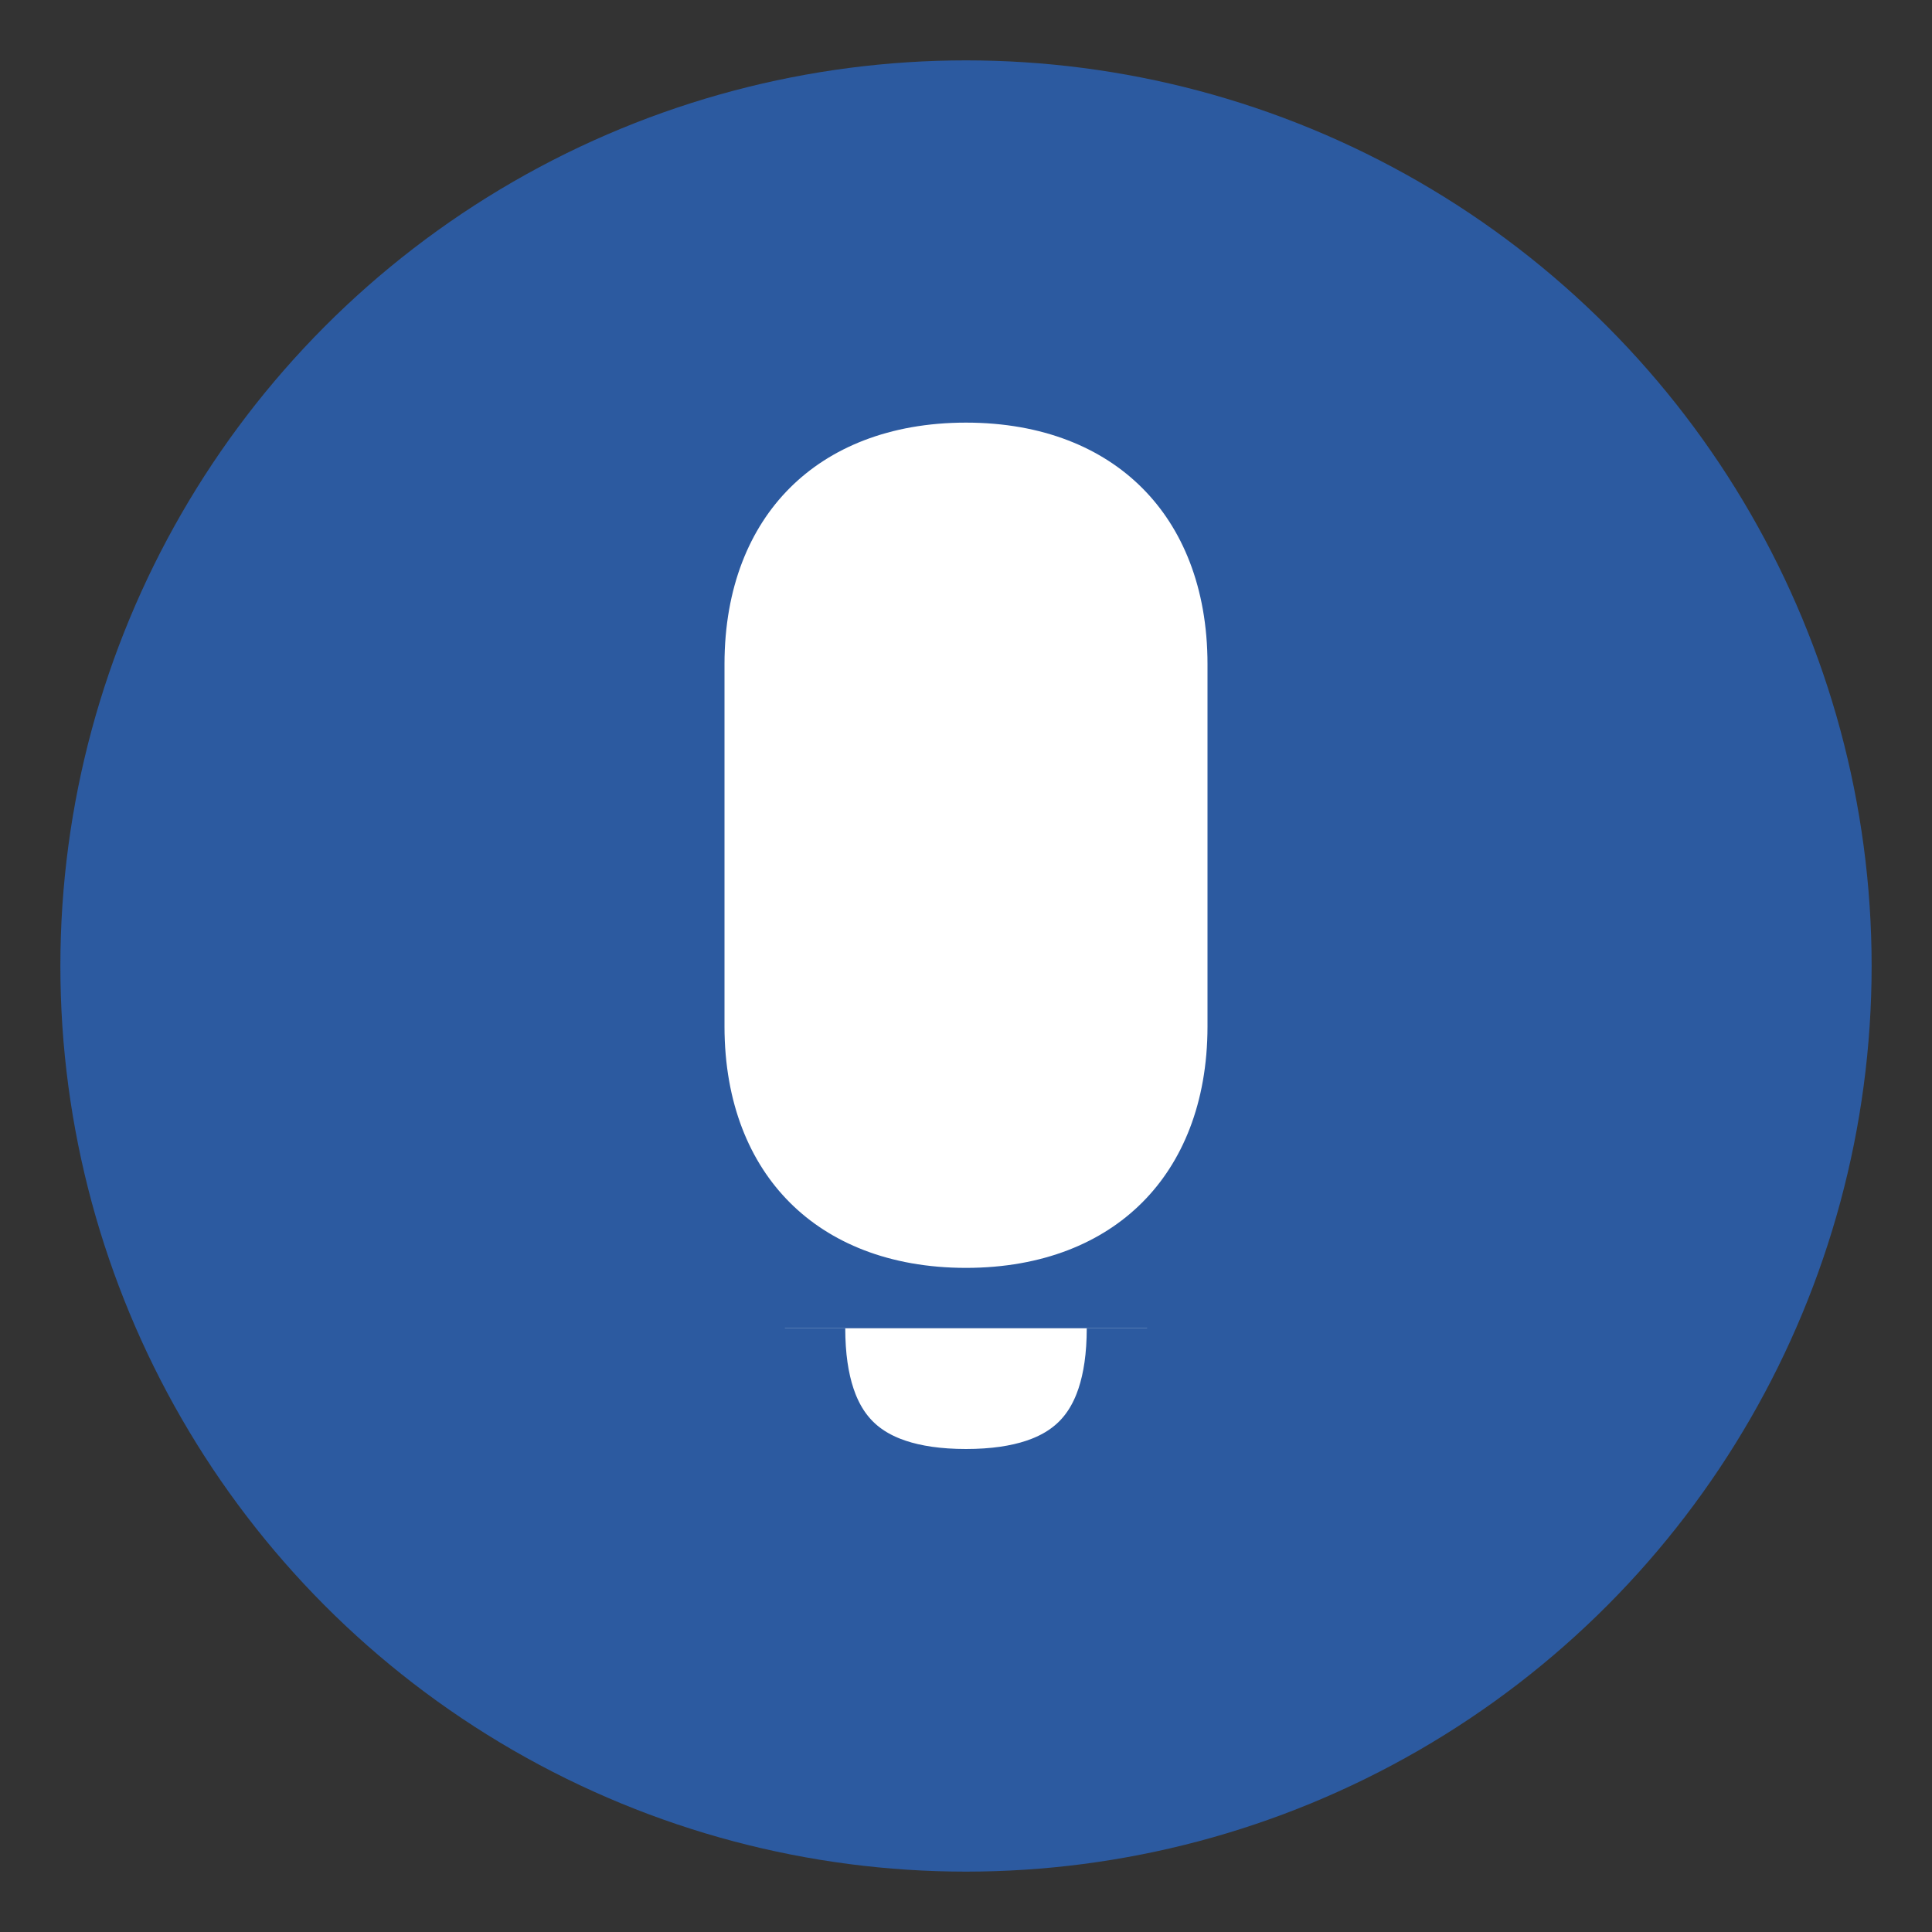 <svg width="32" height="32" viewBox="0 0 32 32" xmlns="http://www.w3.org/2000/svg">
  <rect x="0" y="0" width="32" height="32" fill="#333333" stroke="none"/>
  <defs>
    <style>
      .tooth { fill: #ffffff; stroke: #2c5aa0; stroke-width: 2; }
      .bg { fill: #2c5aa0; }
    </style>
  </defs>
  
  <!-- Background circle -->
  <circle cx="16" cy="16" r="15" class="bg"/>
  
  <!-- Simple tooth shape -->
  <path d="M16 6c-3 0-5 2-5 5v6c0 3 2 5 5 5s5-2 5-5v-6c0-3-2-5-5-5z" class="tooth"/>
  <path d="M13 22c0 2 1 3 3 3s3-1 3-3" class="tooth" fill="none"/>
</svg>